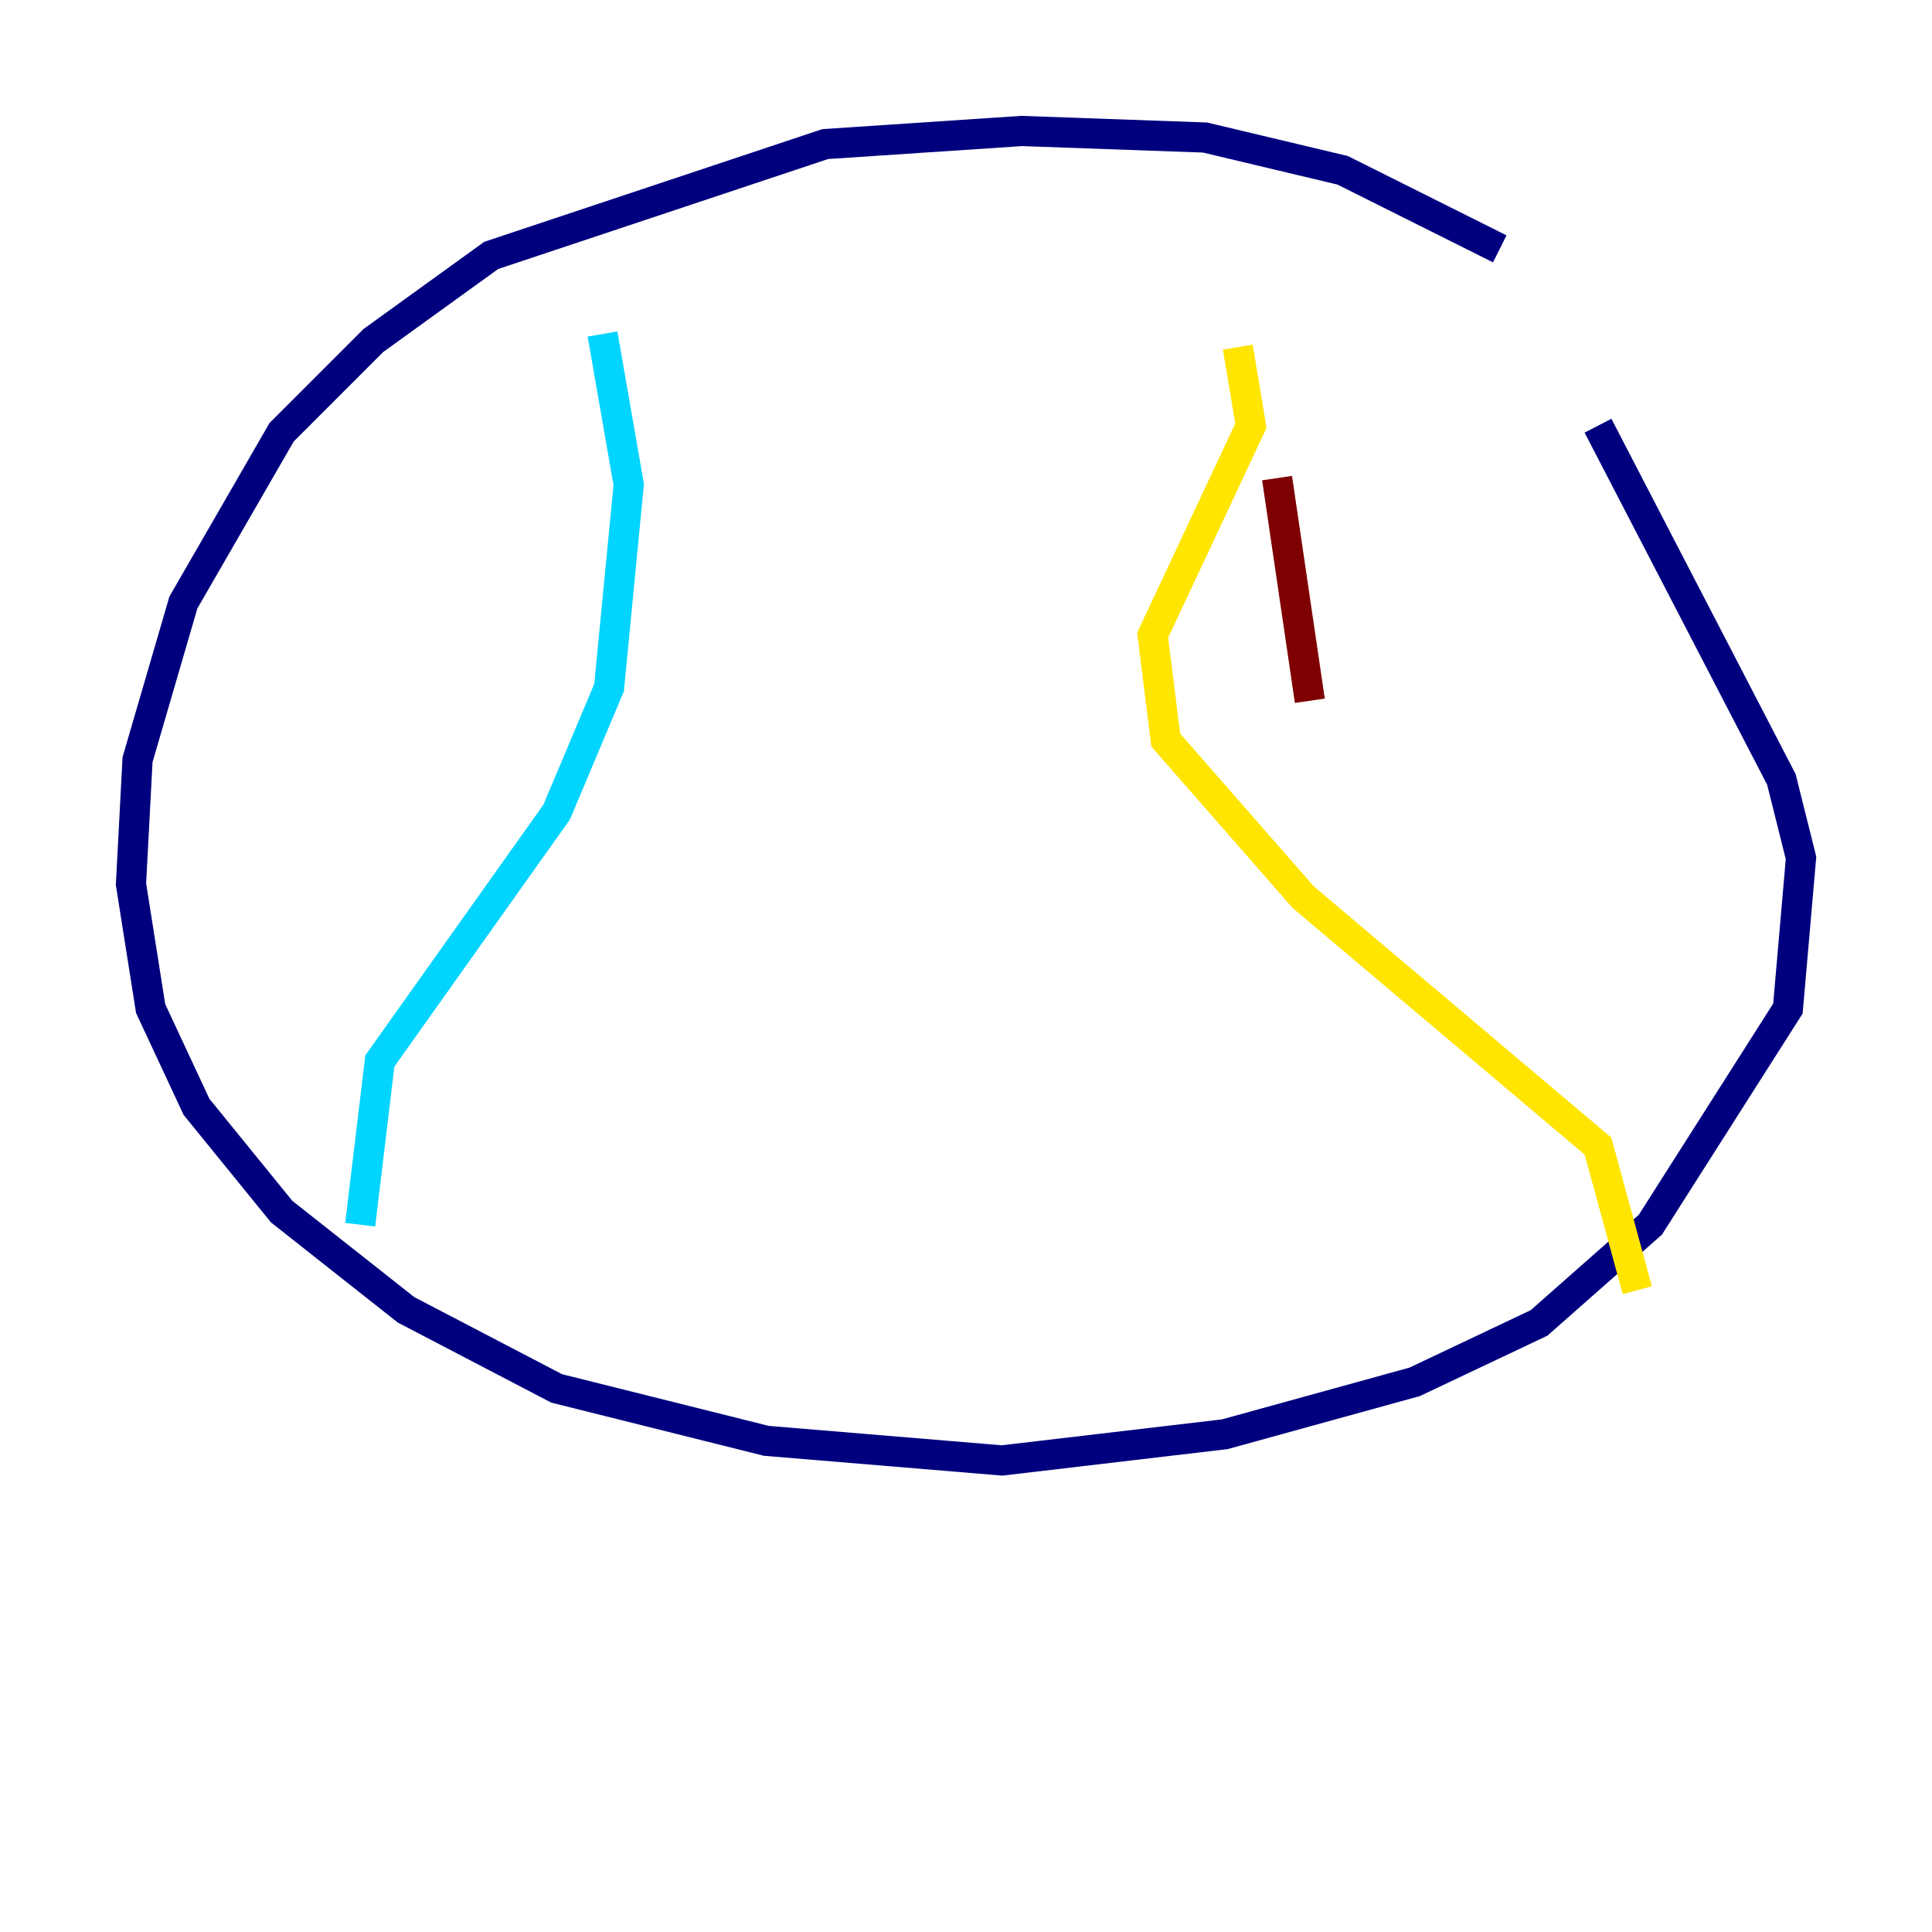 <?xml version="1.0" encoding="utf-8" ?>
<svg baseProfile="tiny" height="128" version="1.2" viewBox="0,0,128,128" width="128" xmlns="http://www.w3.org/2000/svg" xmlns:ev="http://www.w3.org/2001/xml-events" xmlns:xlink="http://www.w3.org/1999/xlink"><defs /><polyline fill="none" points="99.363,16.488 88.949,11.281 79.837,9.112 67.688,8.678 54.671,9.546 32.542,16.922 24.732,22.563 18.658,28.637 12.149,39.919 9.112,50.332 8.678,58.576 9.98,66.82 13.017,73.329 18.658,80.271 26.902,86.78 36.881,91.986 50.766,95.458 66.386,96.759 81.139,95.024 93.722,91.552 101.966,87.647 109.342,81.139 118.454,66.82 119.322,56.841 118.02,51.634 105.871,28.203" stroke="#00007f" stroke-width="2" /><polyline fill="none" points="39.919,22.129 41.654,32.108 40.352,45.559 36.881,53.803 25.166,70.291 23.864,81.139" stroke="#00d4ff" stroke-width="2" /><polyline fill="none" points="82.007,22.997 82.875,28.203 76.366,42.088 77.234,49.031 86.346,59.444 105.871,75.932 108.475,85.478" stroke="#ffe500" stroke-width="2" /><polyline fill="none" points="84.61,31.675 86.78,46.427" stroke="#7f0000" stroke-width="2" /></svg>
